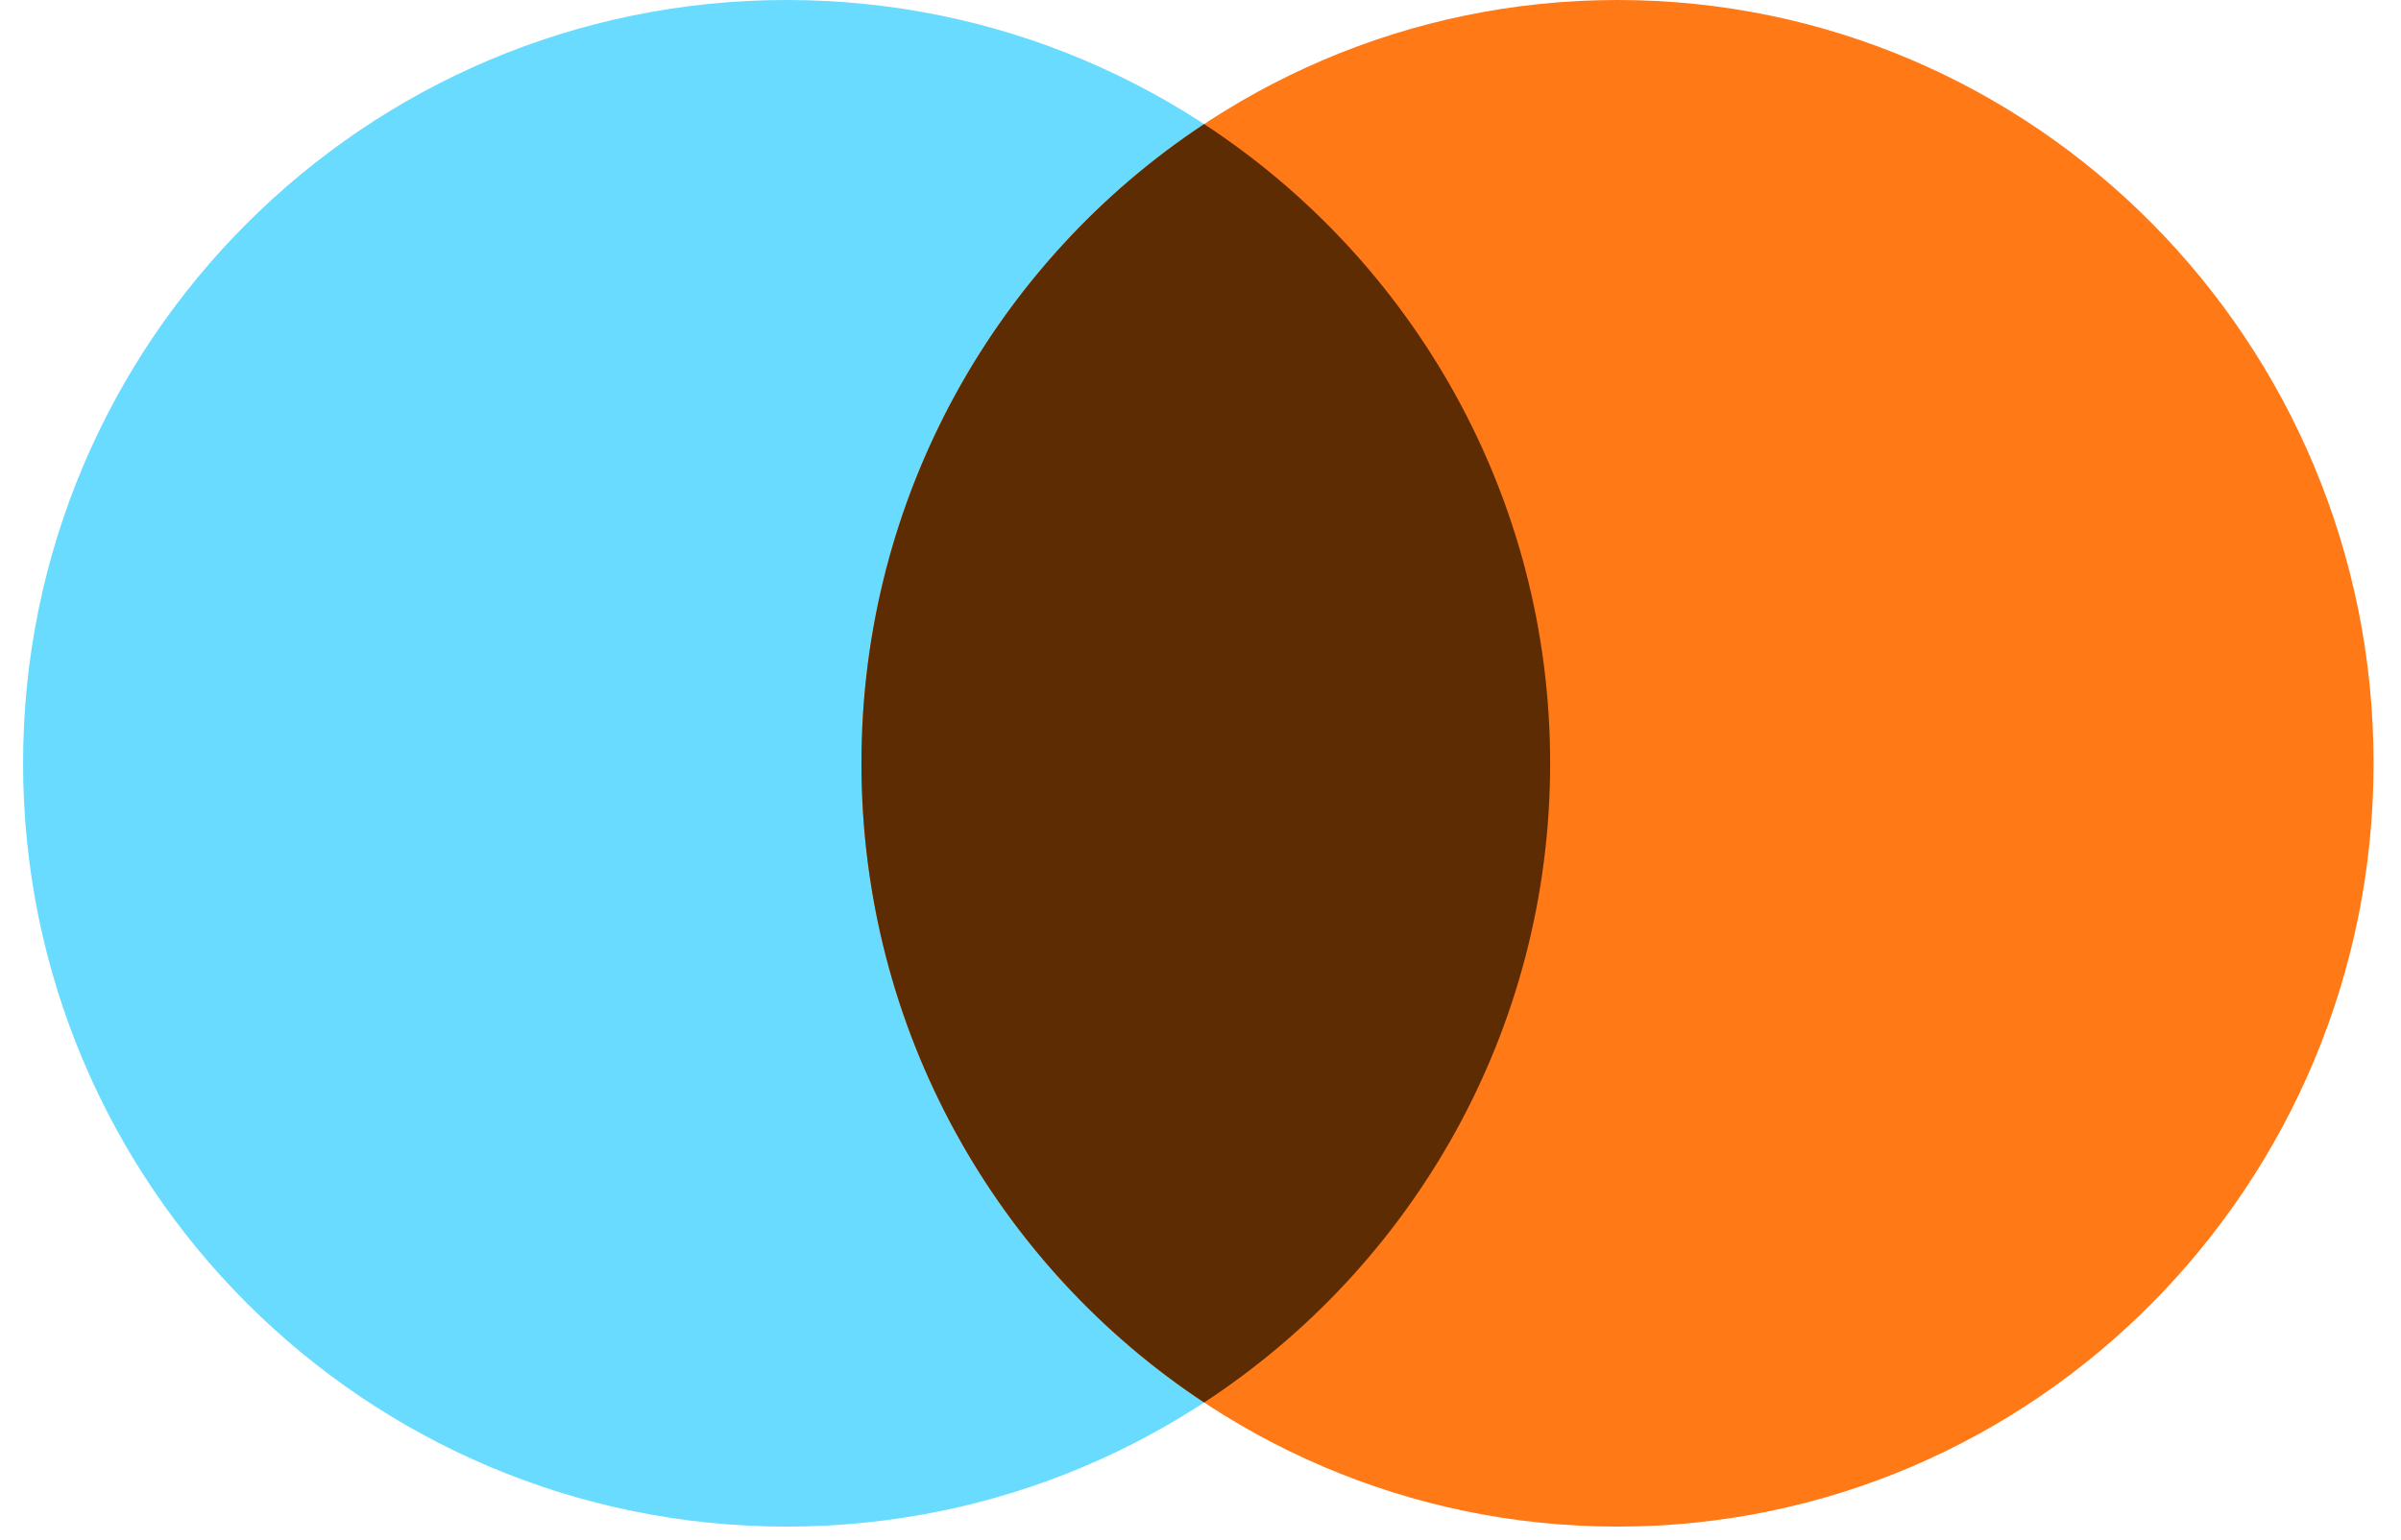 <svg width="67" height="43" viewBox="0 0 67 43" fill="none" xmlns="http://www.w3.org/2000/svg">
<path d="M43.257 21.307C43.257 33.074 33.718 42.613 21.95 42.613C10.183 42.613 0.644 33.074 0.644 21.307C0.644 9.539 10.183 -0 21.95 -0C33.718 -0 43.257 9.539 43.257 21.307Z" fill="#68DBFF"/>
<path d="M66.235 21.306C66.235 33.074 56.789 42.613 45.137 42.613C33.485 42.613 24.039 33.074 24.039 21.306C24.039 9.539 33.485 -0 45.137 -0C56.789 -0 66.235 9.539 66.235 21.306Z" fill="#FF7917"/>
<path d="M33.601 39.149C39.415 35.344 43.257 28.774 43.257 21.307C43.257 13.839 39.415 7.269 33.601 3.464C27.843 7.269 24.039 13.839 24.039 21.307C24.039 28.774 27.843 35.344 33.601 39.149Z" fill="#5D2C02"/>
</svg>
